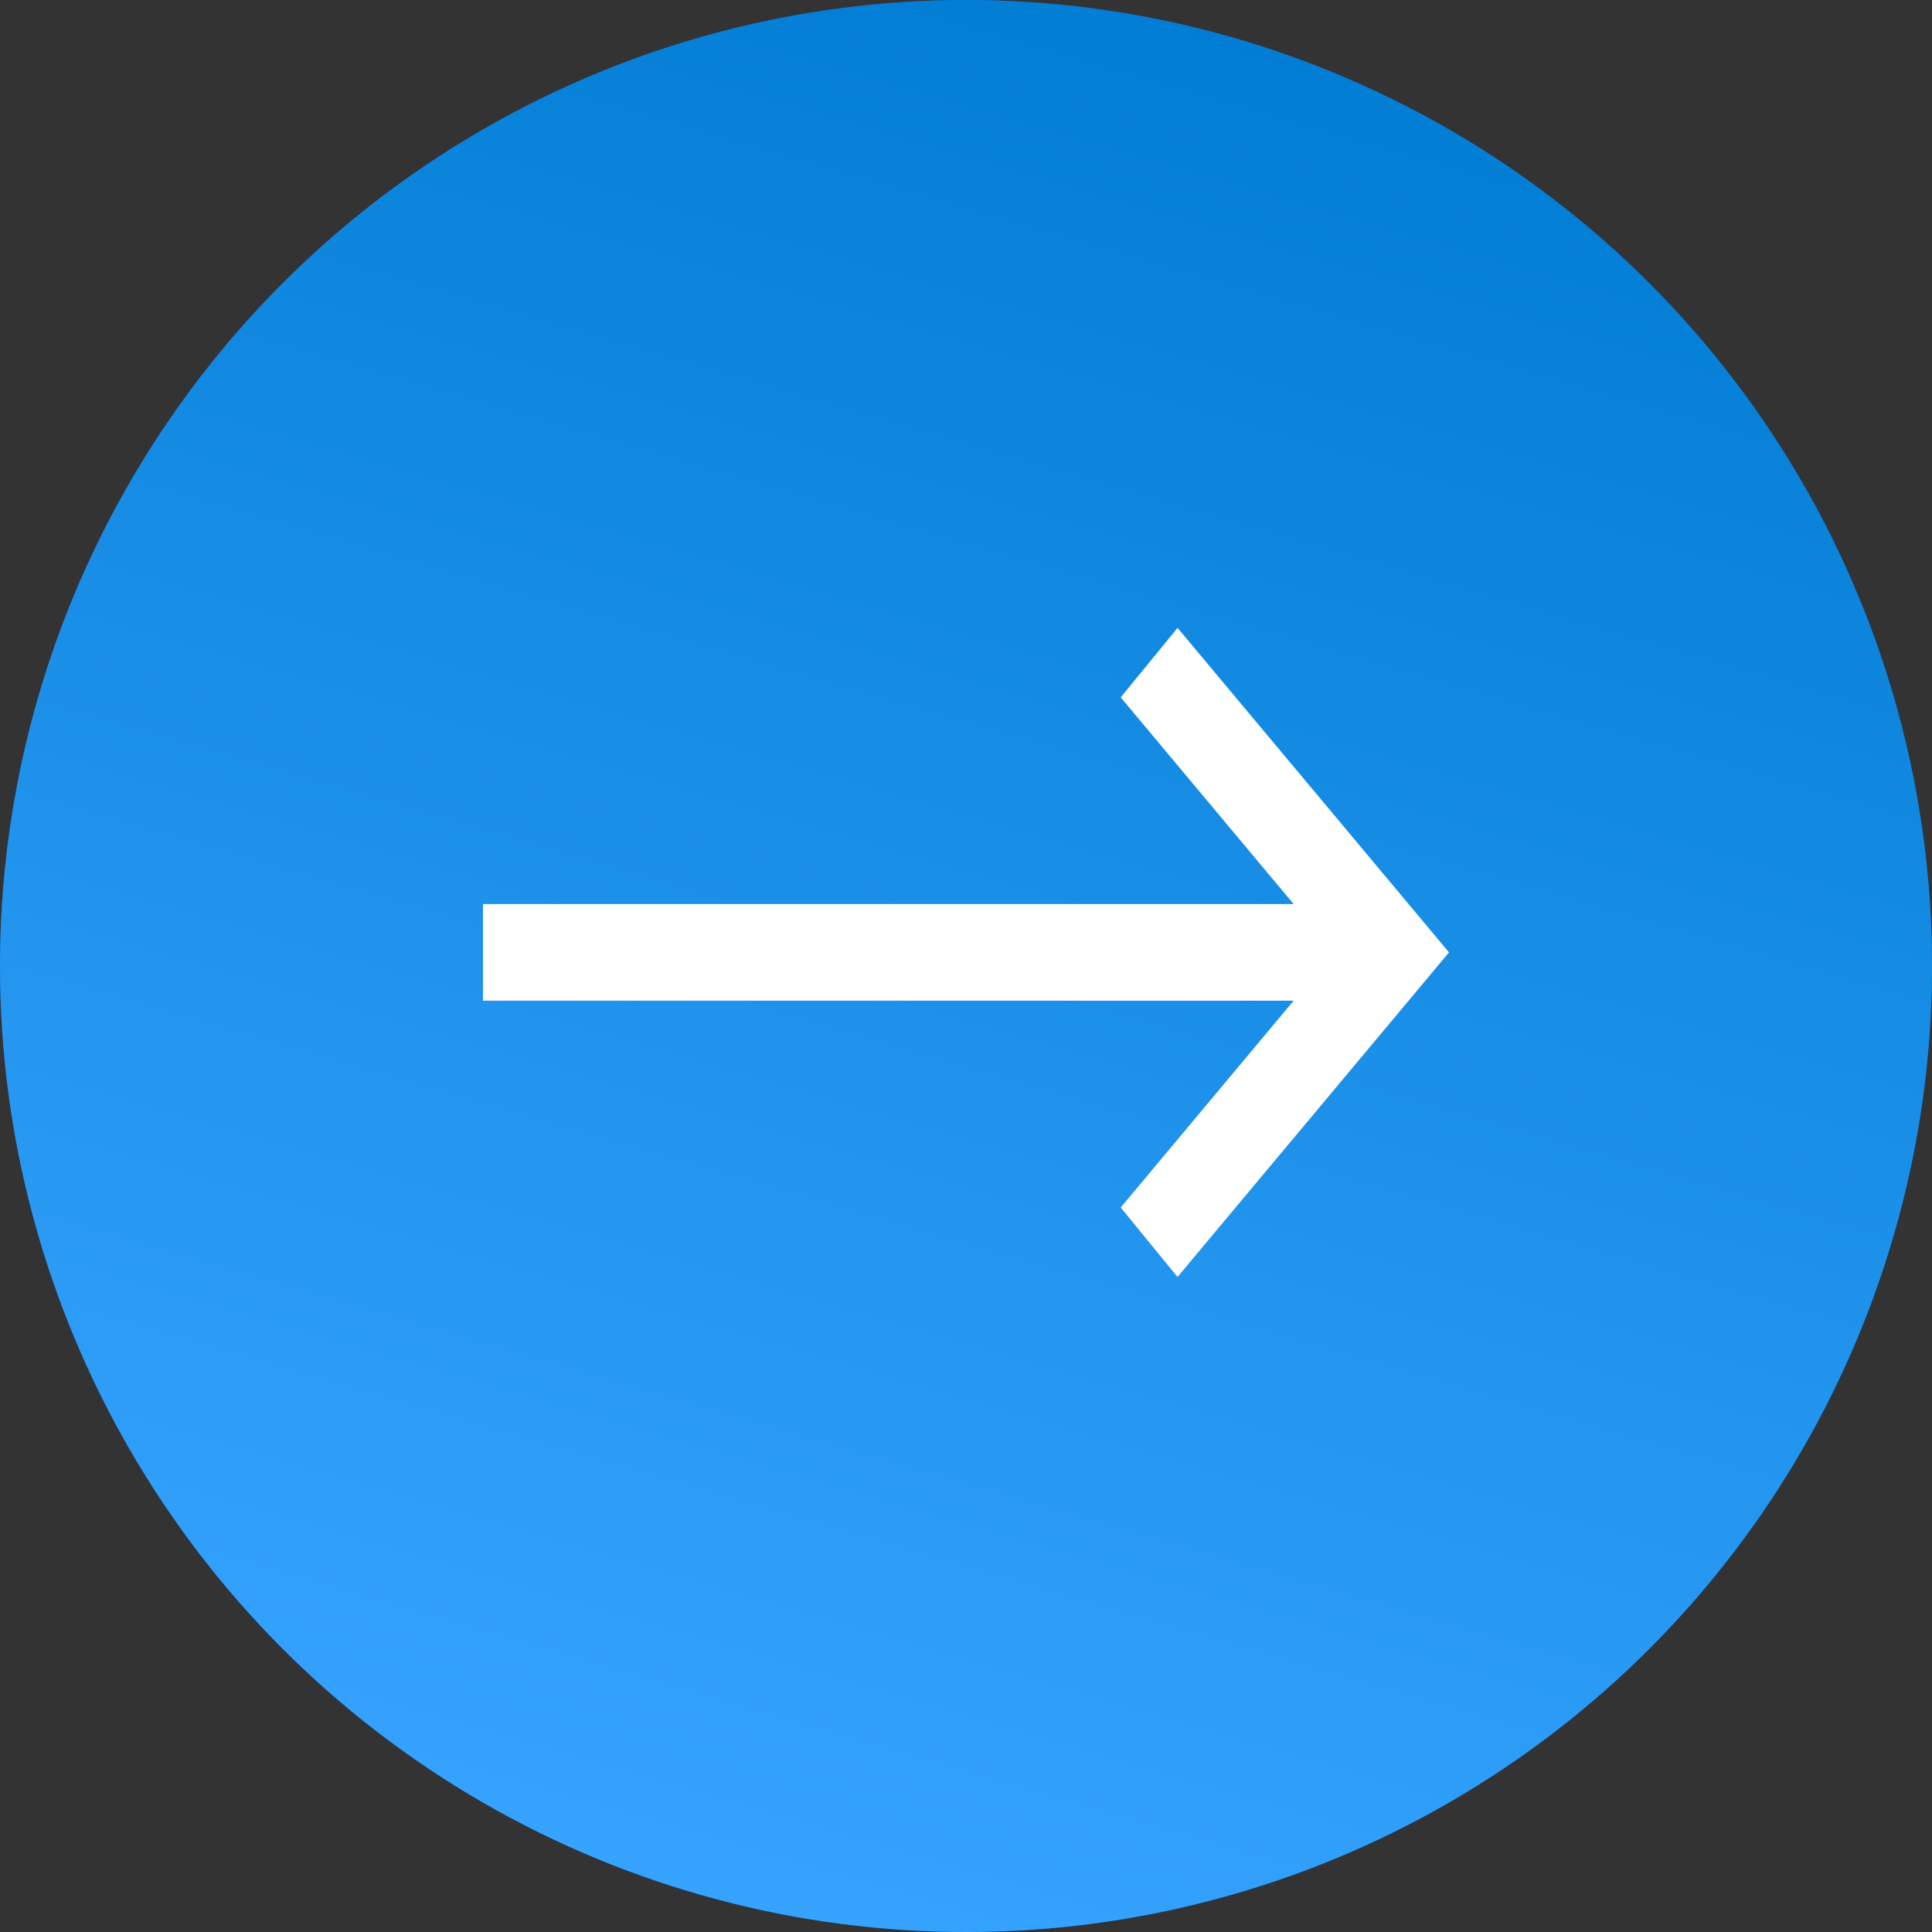 <svg xmlns="http://www.w3.org/2000/svg" xmlns:xlink="http://www.w3.org/1999/xlink" width="40" height="40" viewBox="0 0 40 40">
    <rect x="0" y="0" width="40" height="40" fill="#333333" stroke="none"/>
    <defs>
        <linearGradient id="b" x1="38.424%" x2="67.544%" y1="100%" y2="0%">
            <stop offset="0%" stop-color="#37A4FF"/>
            <stop offset="100%" stop-color="#007CD3"/>
        </linearGradient>
        <circle id="a" cx="20" cy="20" r="20"/>
    </defs>
    <g fill="none" fill-rule="evenodd">
        <g>
            <use fill="#0056D3" xlink:href="#a"/>
            <use fill="url(#b)" xlink:href="#a"/>
        </g>
        <path fill="#FFF" fill-rule="nonzero" d="M24.38 13l-1.177 1.438 3.581 4.28H10v2h16.784L23.203 25l1.176 1.438L30 19.718z"/>
    </g>
</svg>
